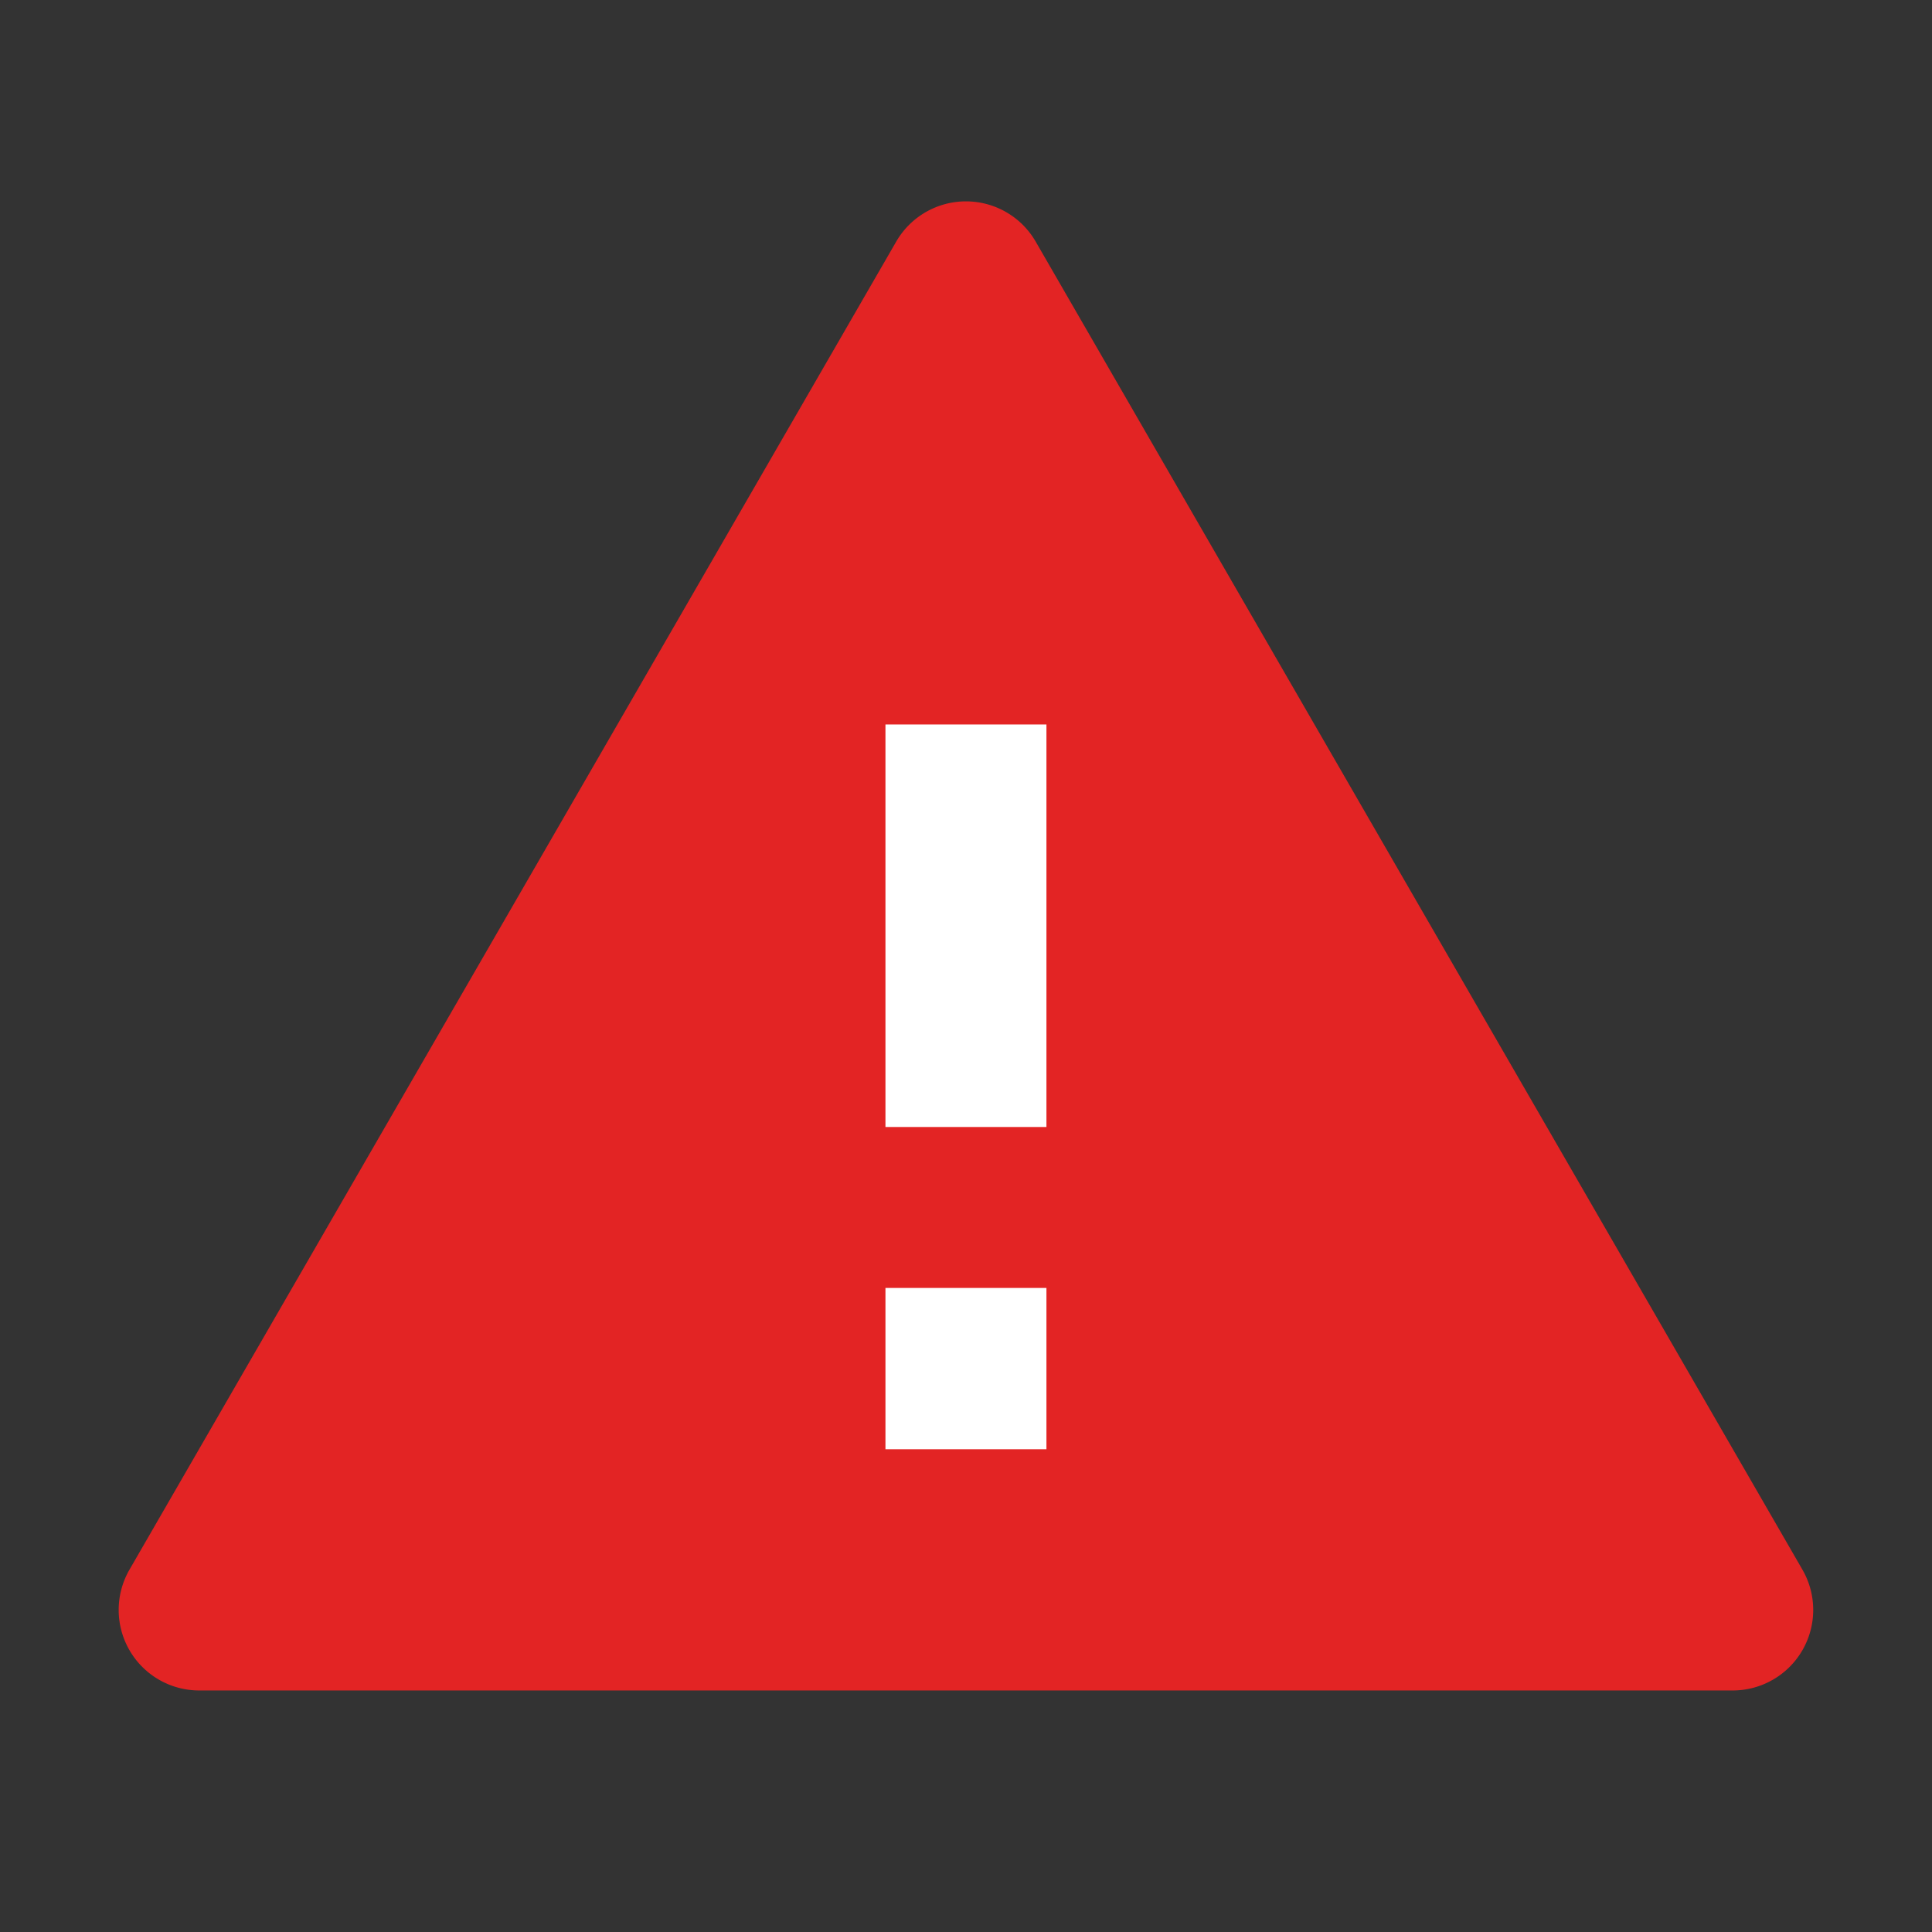 <svg xmlns="http://www.w3.org/2000/svg" width="18.422" height="18.422" viewBox="0 0 18.422 18.422"><rect x="0" y="0" width="18.422" height="18.422" fill="#333333" stroke="none"/><g transform="translate(-91.578 -577.578)"><rect width="4" height="8" transform="translate(99 584)" fill="#fff"/><g transform="translate(91.578 577.578)"><path d="M0,0H18.422V18.422H0Z" fill="none"/><path d="M10.218,2.884,17.53,15.549a.768.768,0,0,1-.665,1.151H2.242a.768.768,0,0,1-.665-1.151L8.889,2.884a.768.768,0,0,1,1.329,0ZM8.786,12.862V14.4h1.535V12.862Zm0-5.373v3.838h1.535V7.489Z" transform="translate(-0.343 -0.581)" fill="#e32424"/></g></g></svg>